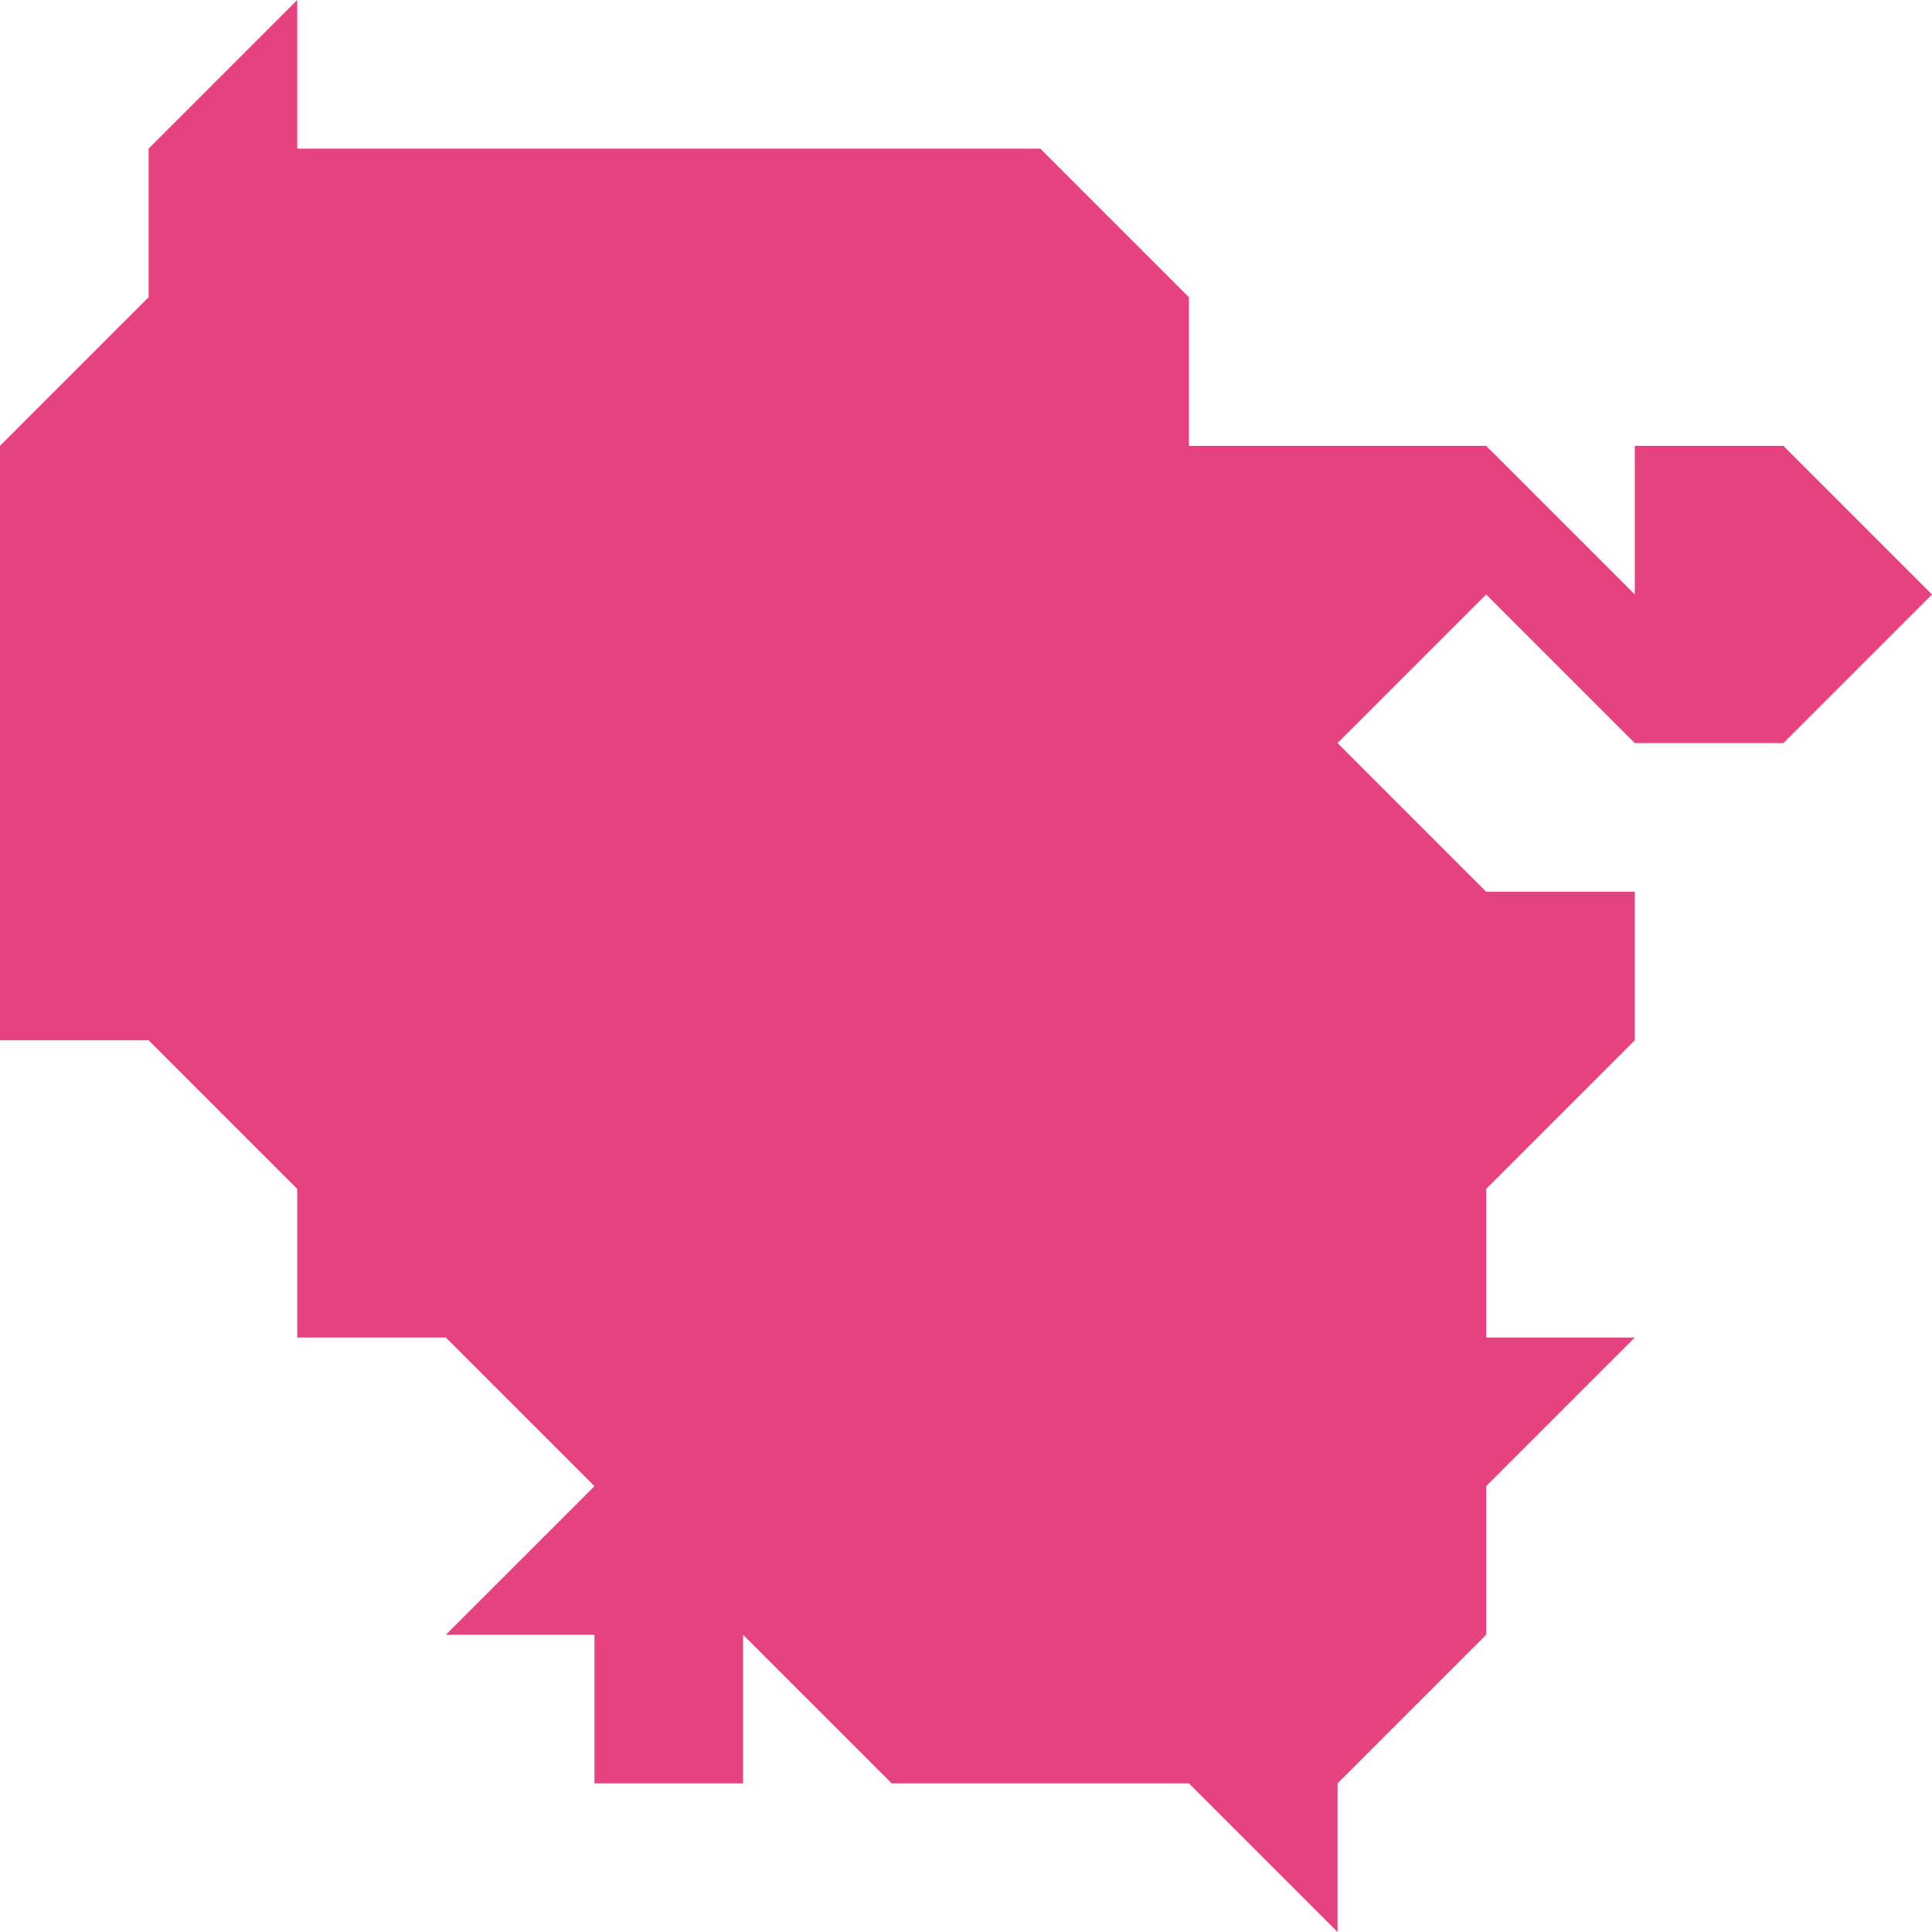 <?xml version="1.0" encoding="utf-8"?>
<!DOCTYPE svg PUBLIC "-//W3C//DTD SVG 1.1//EN" "http://www.w3.org/Graphics/SVG/1.1/DTD/svg11.dtd">
<svg version="1.1" xmlns="http://www.w3.org/2000/svg" xmlns:xlink="http://www.w3.org/1999/xlink" x="0px" y="0px"
	 width="52px" height="52px" viewBox="0 0 52 52" enable-background="new 0 0 52 52" xml:space="preserve">
<polygon fill="#e64280" points="52,16 48,20 44,20 40,16 36,20 40,24 44,24 44,28 40,32 40,36 44,36 40,40 40,44 36,48 36,52 32,48 
	24,48 20,44 20,48 16,48 16,44 12,44 16,40 12,36 8,36 8,32 4,28 0,28 0,12 4,8 4,4 8,0 8,4 28,4 32,8 32,12 40,12 44,16 44,12 
	48,12 "/>
</svg>
